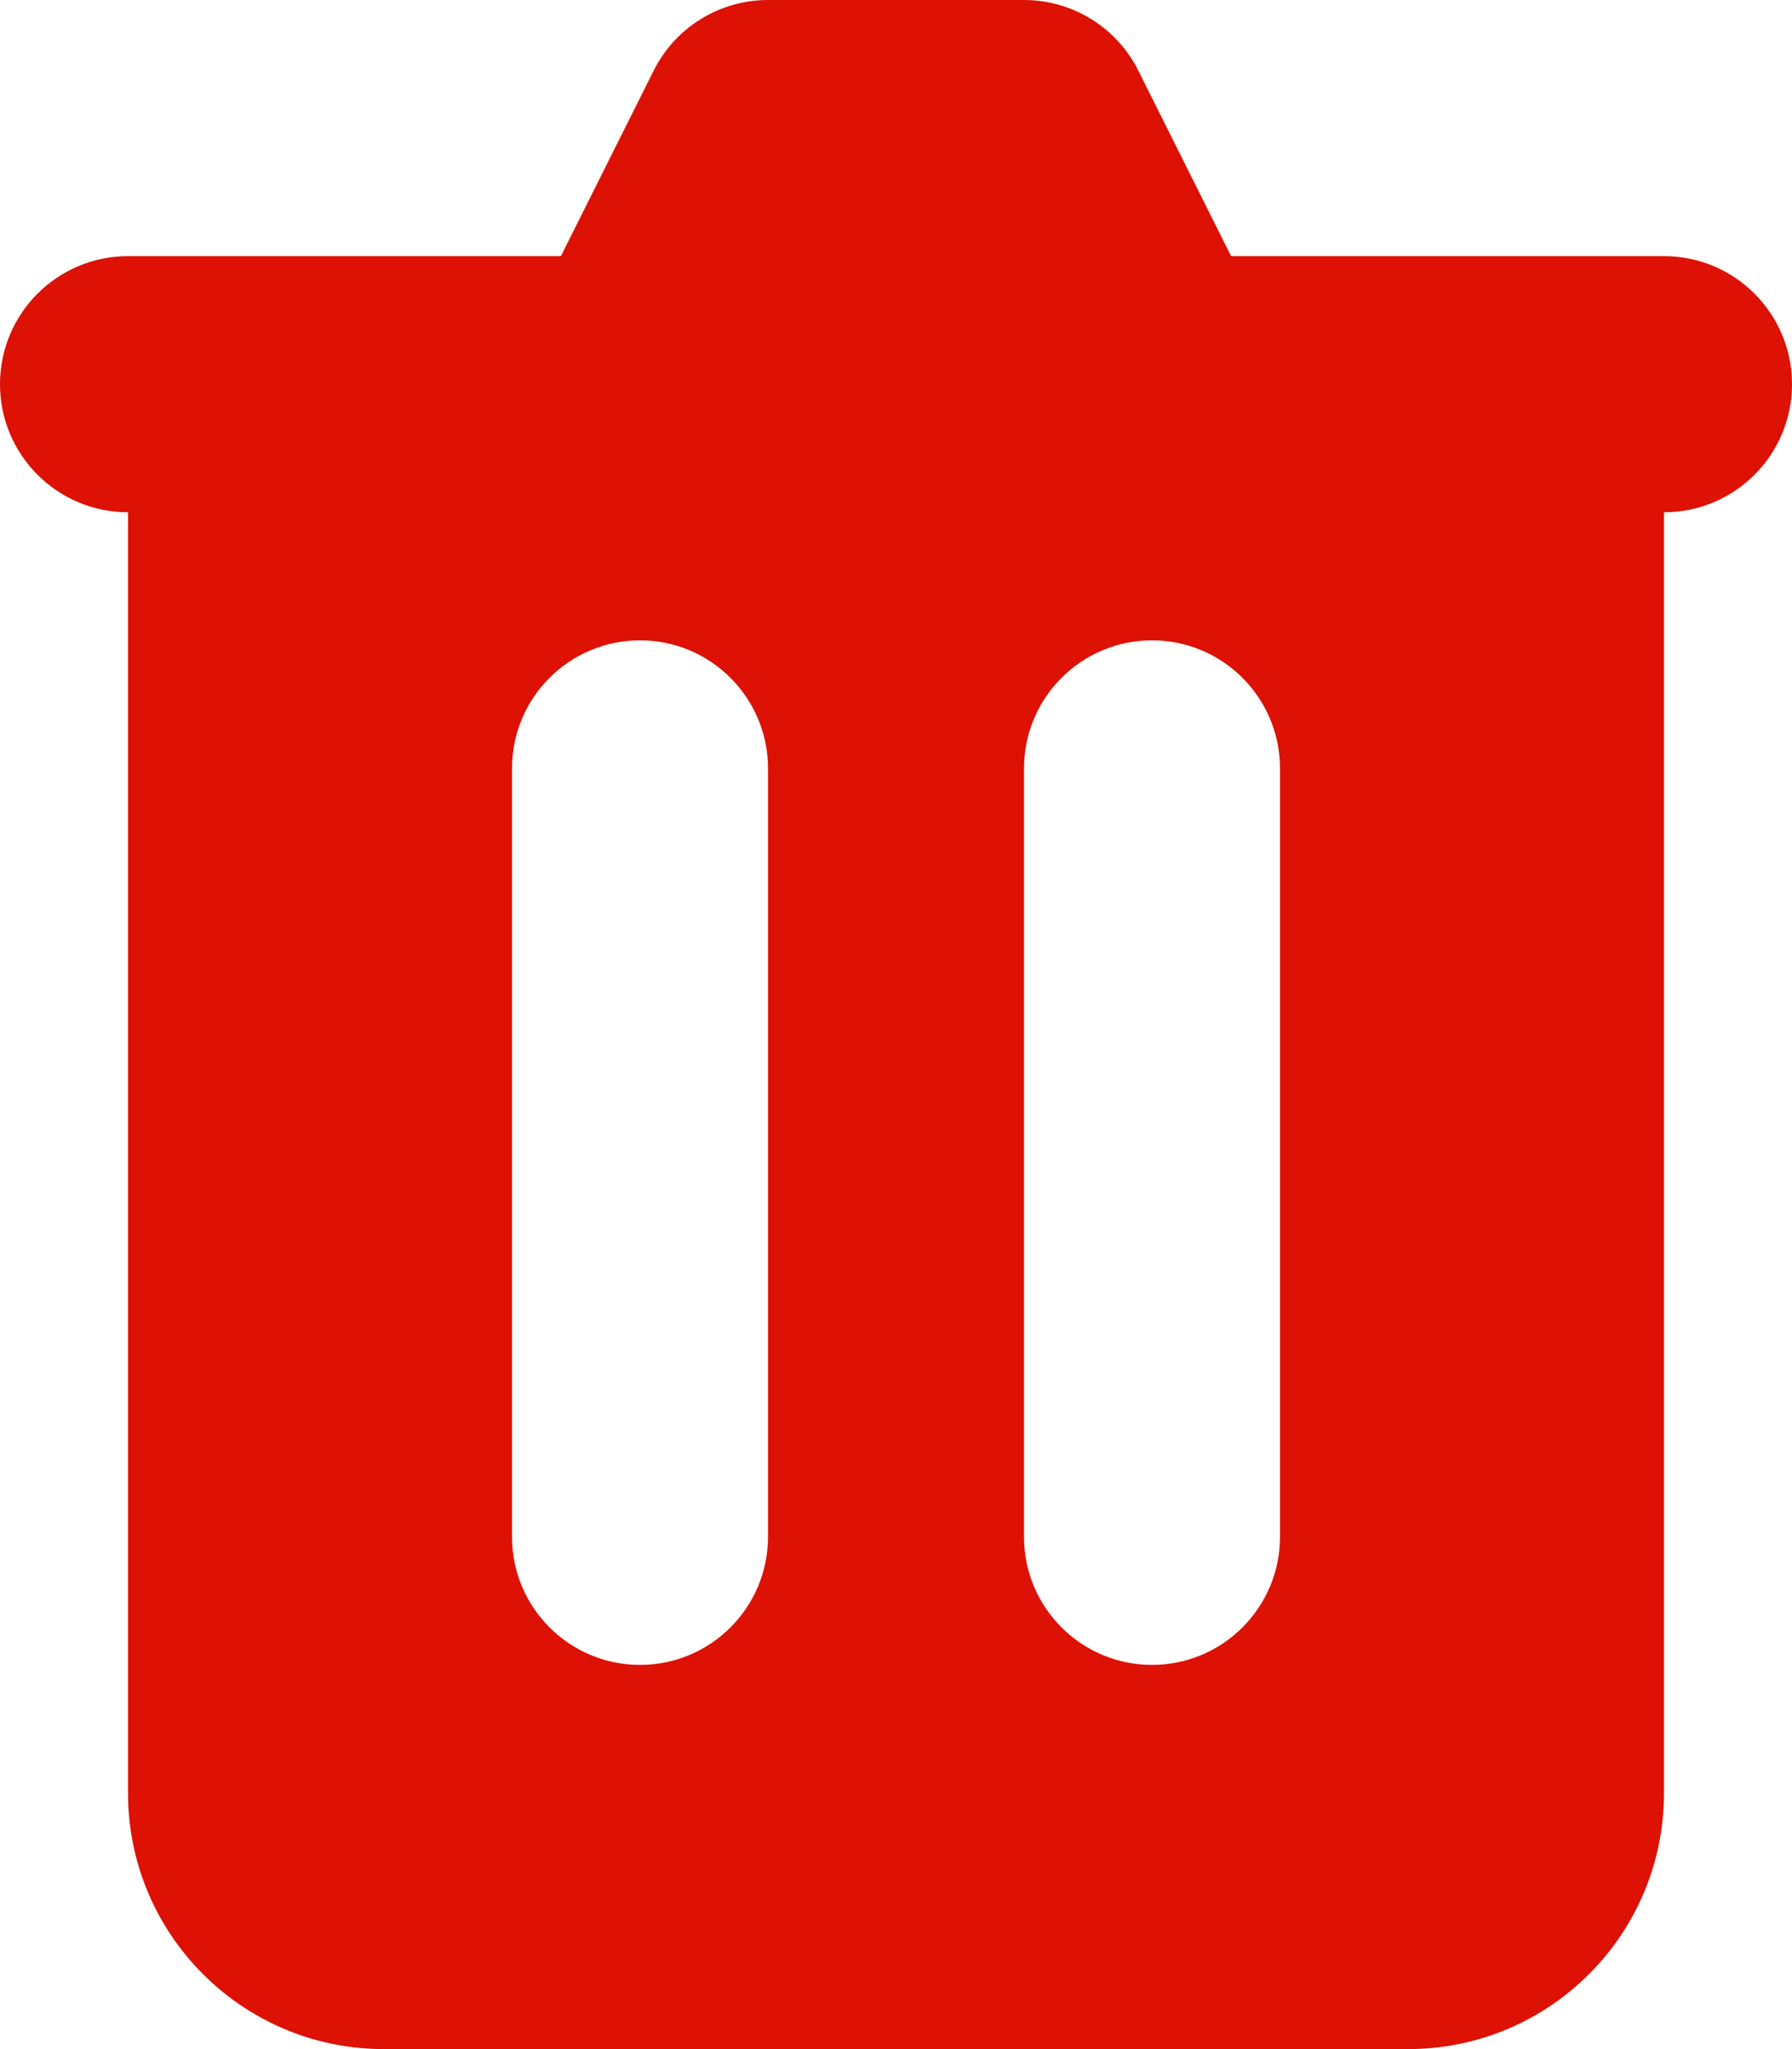 <svg width="14" height="16" viewBox="0 0 14 16" fill="none" xmlns="http://www.w3.org/2000/svg">
<path fill-rule="evenodd" clip-rule="evenodd" d="M6 0C5.621 0 5.275 0.214 5.106 0.553L4.382 2H1C0.448 2 0 2.448 0 3C0 3.552 0.448 4 1 4L1 14C1 15.105 1.895 16 3 16H11C12.105 16 13 15.105 13 14V4C13.552 4 14 3.552 14 3C14 2.448 13.552 2 13 2H9.618L8.894 0.553C8.725 0.214 8.379 0 8 0H6ZM4 6C4 5.448 4.448 5 5 5C5.552 5 6 5.448 6 6V12C6 12.552 5.552 13 5 13C4.448 13 4 12.552 4 12V6ZM9 5C8.448 5 8 5.448 8 6V12C8 12.552 8.448 13 9 13C9.552 13 10 12.552 10 12V6C10 5.448 9.552 5 9 5Z" fill="#DD1104"/>
</svg>
